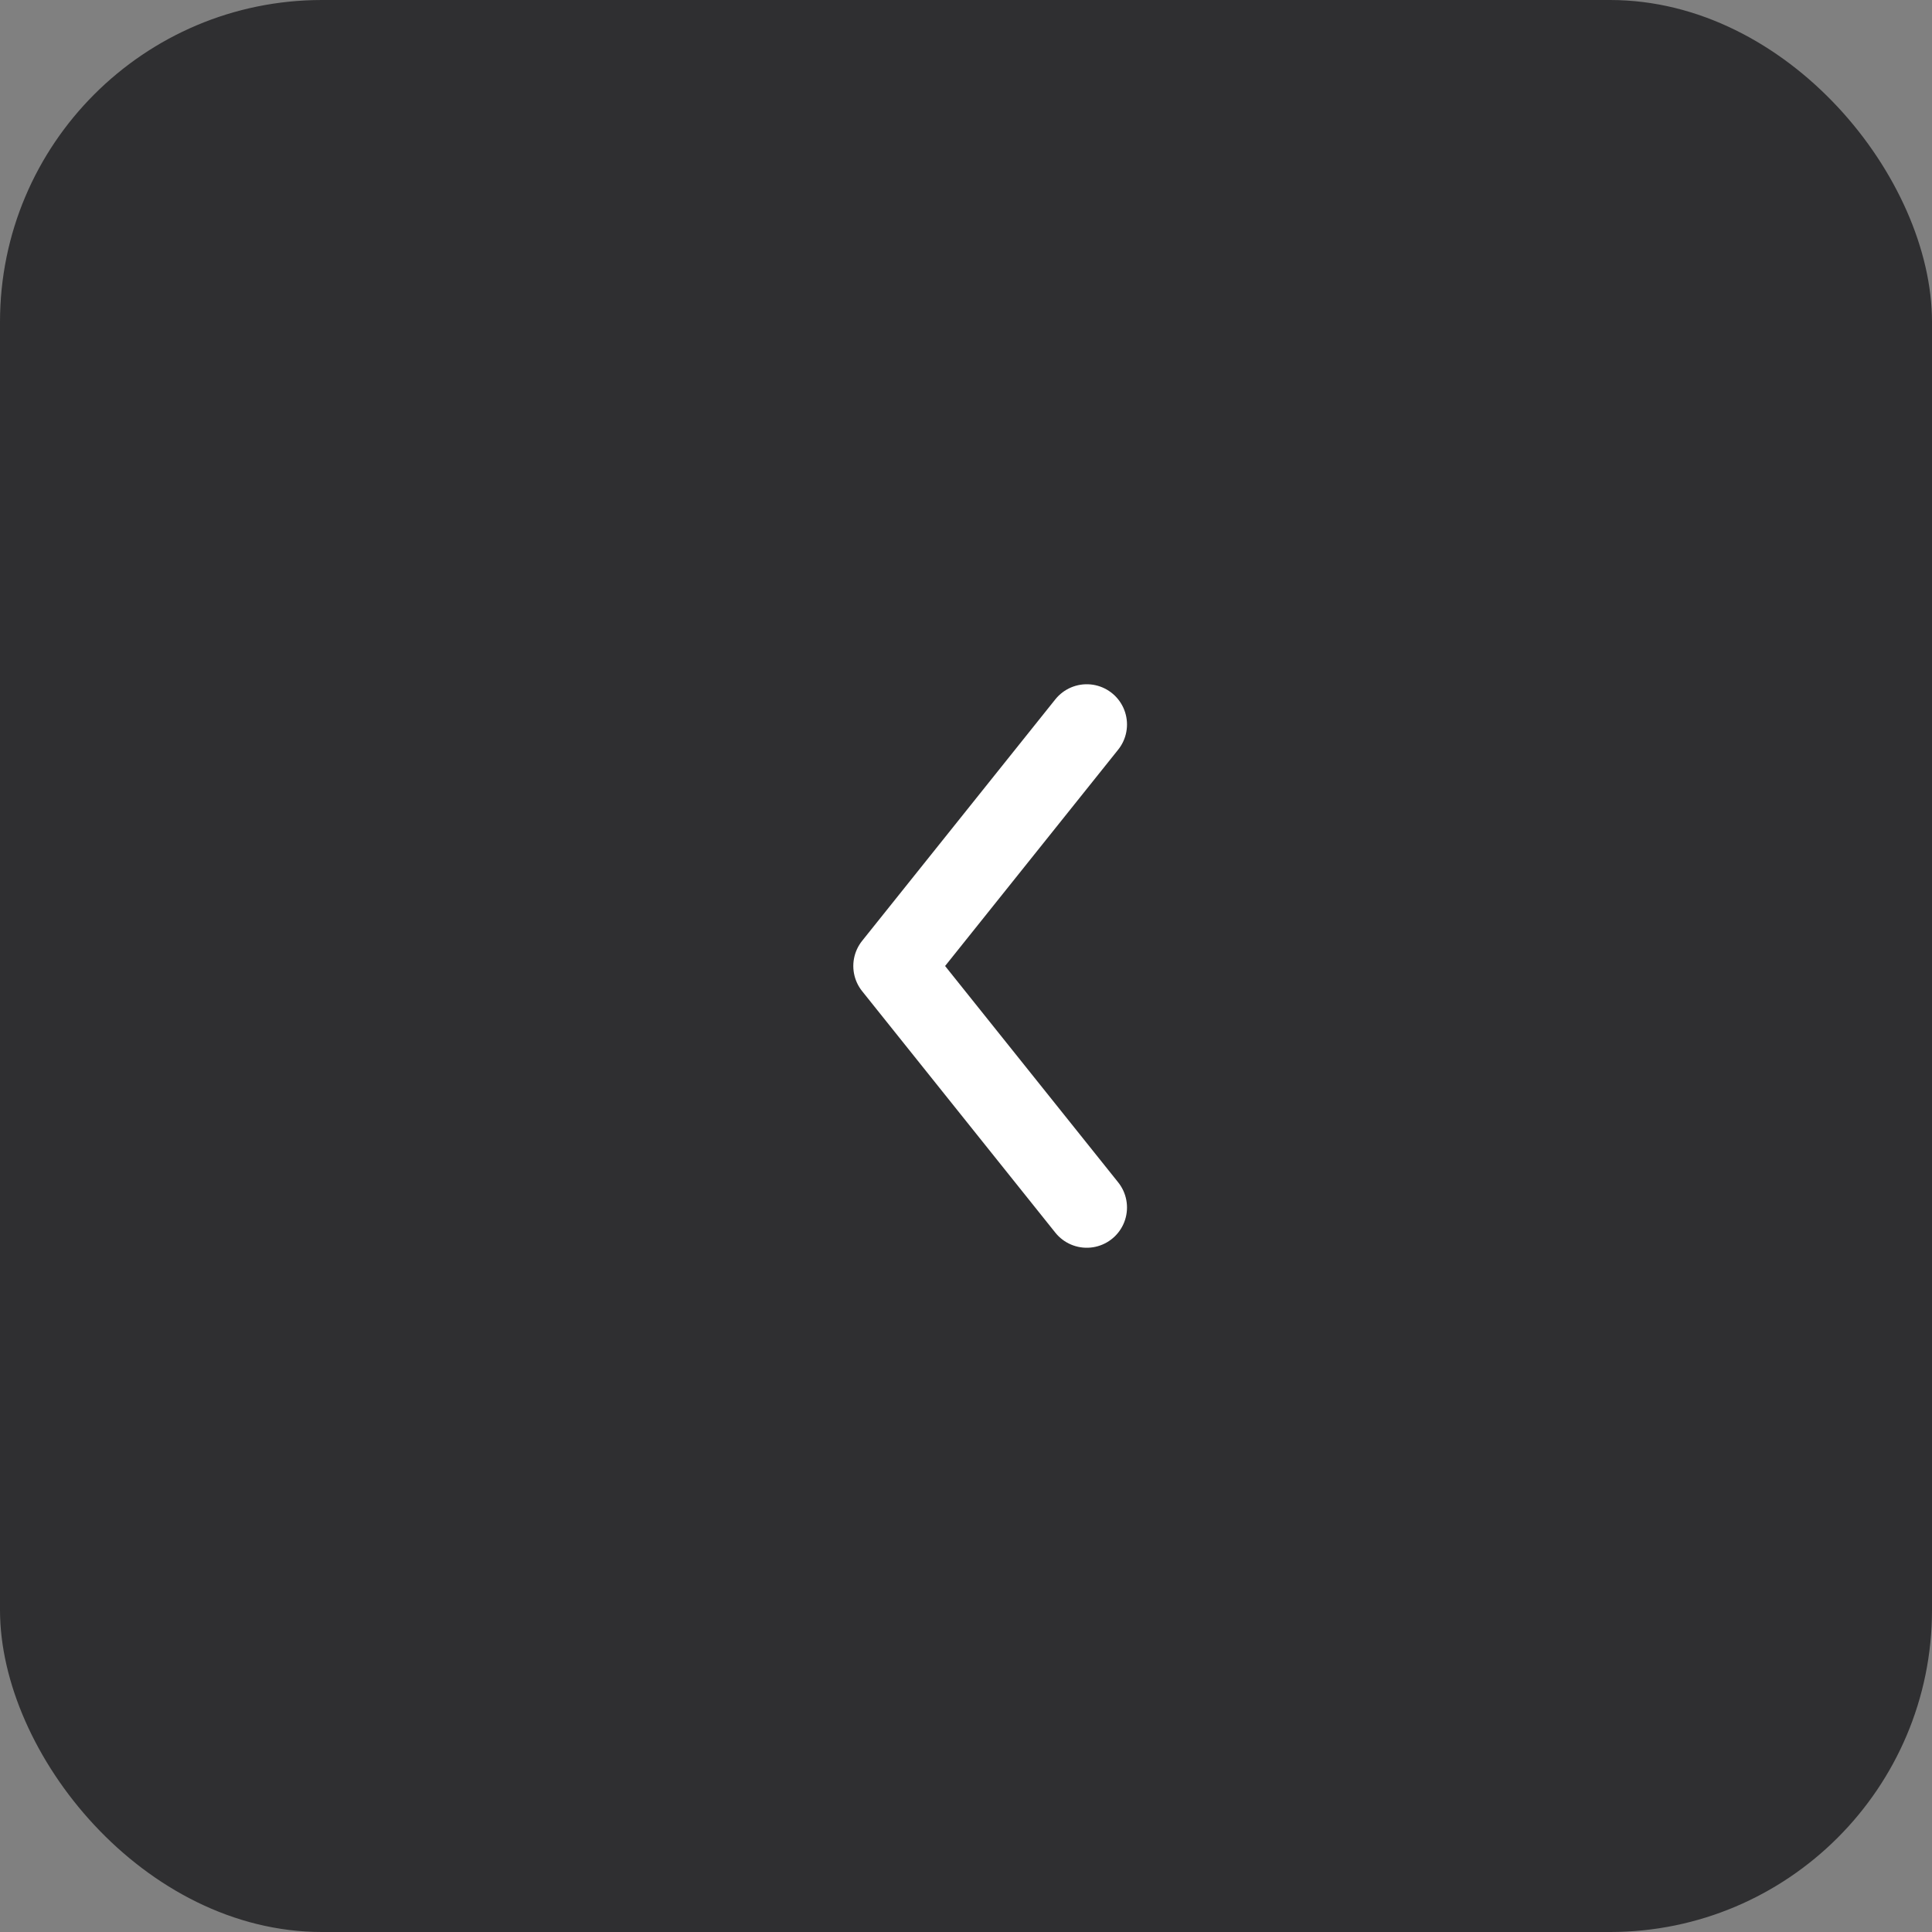 <svg width="48" height="48" viewBox="0 0 48 48" fill="none" xmlns="http://www.w3.org/2000/svg">
<rect x="0" y="0" width="48" height="48" fill="#808080" stroke="none"/>
<rect width="48" height="48" rx="8" fill="#2F2F31"/>
<path d="M27 18L22.2 24L27 30" stroke="white" stroke-width="2" stroke-linecap="round" stroke-linejoin="round"/>
</svg>
